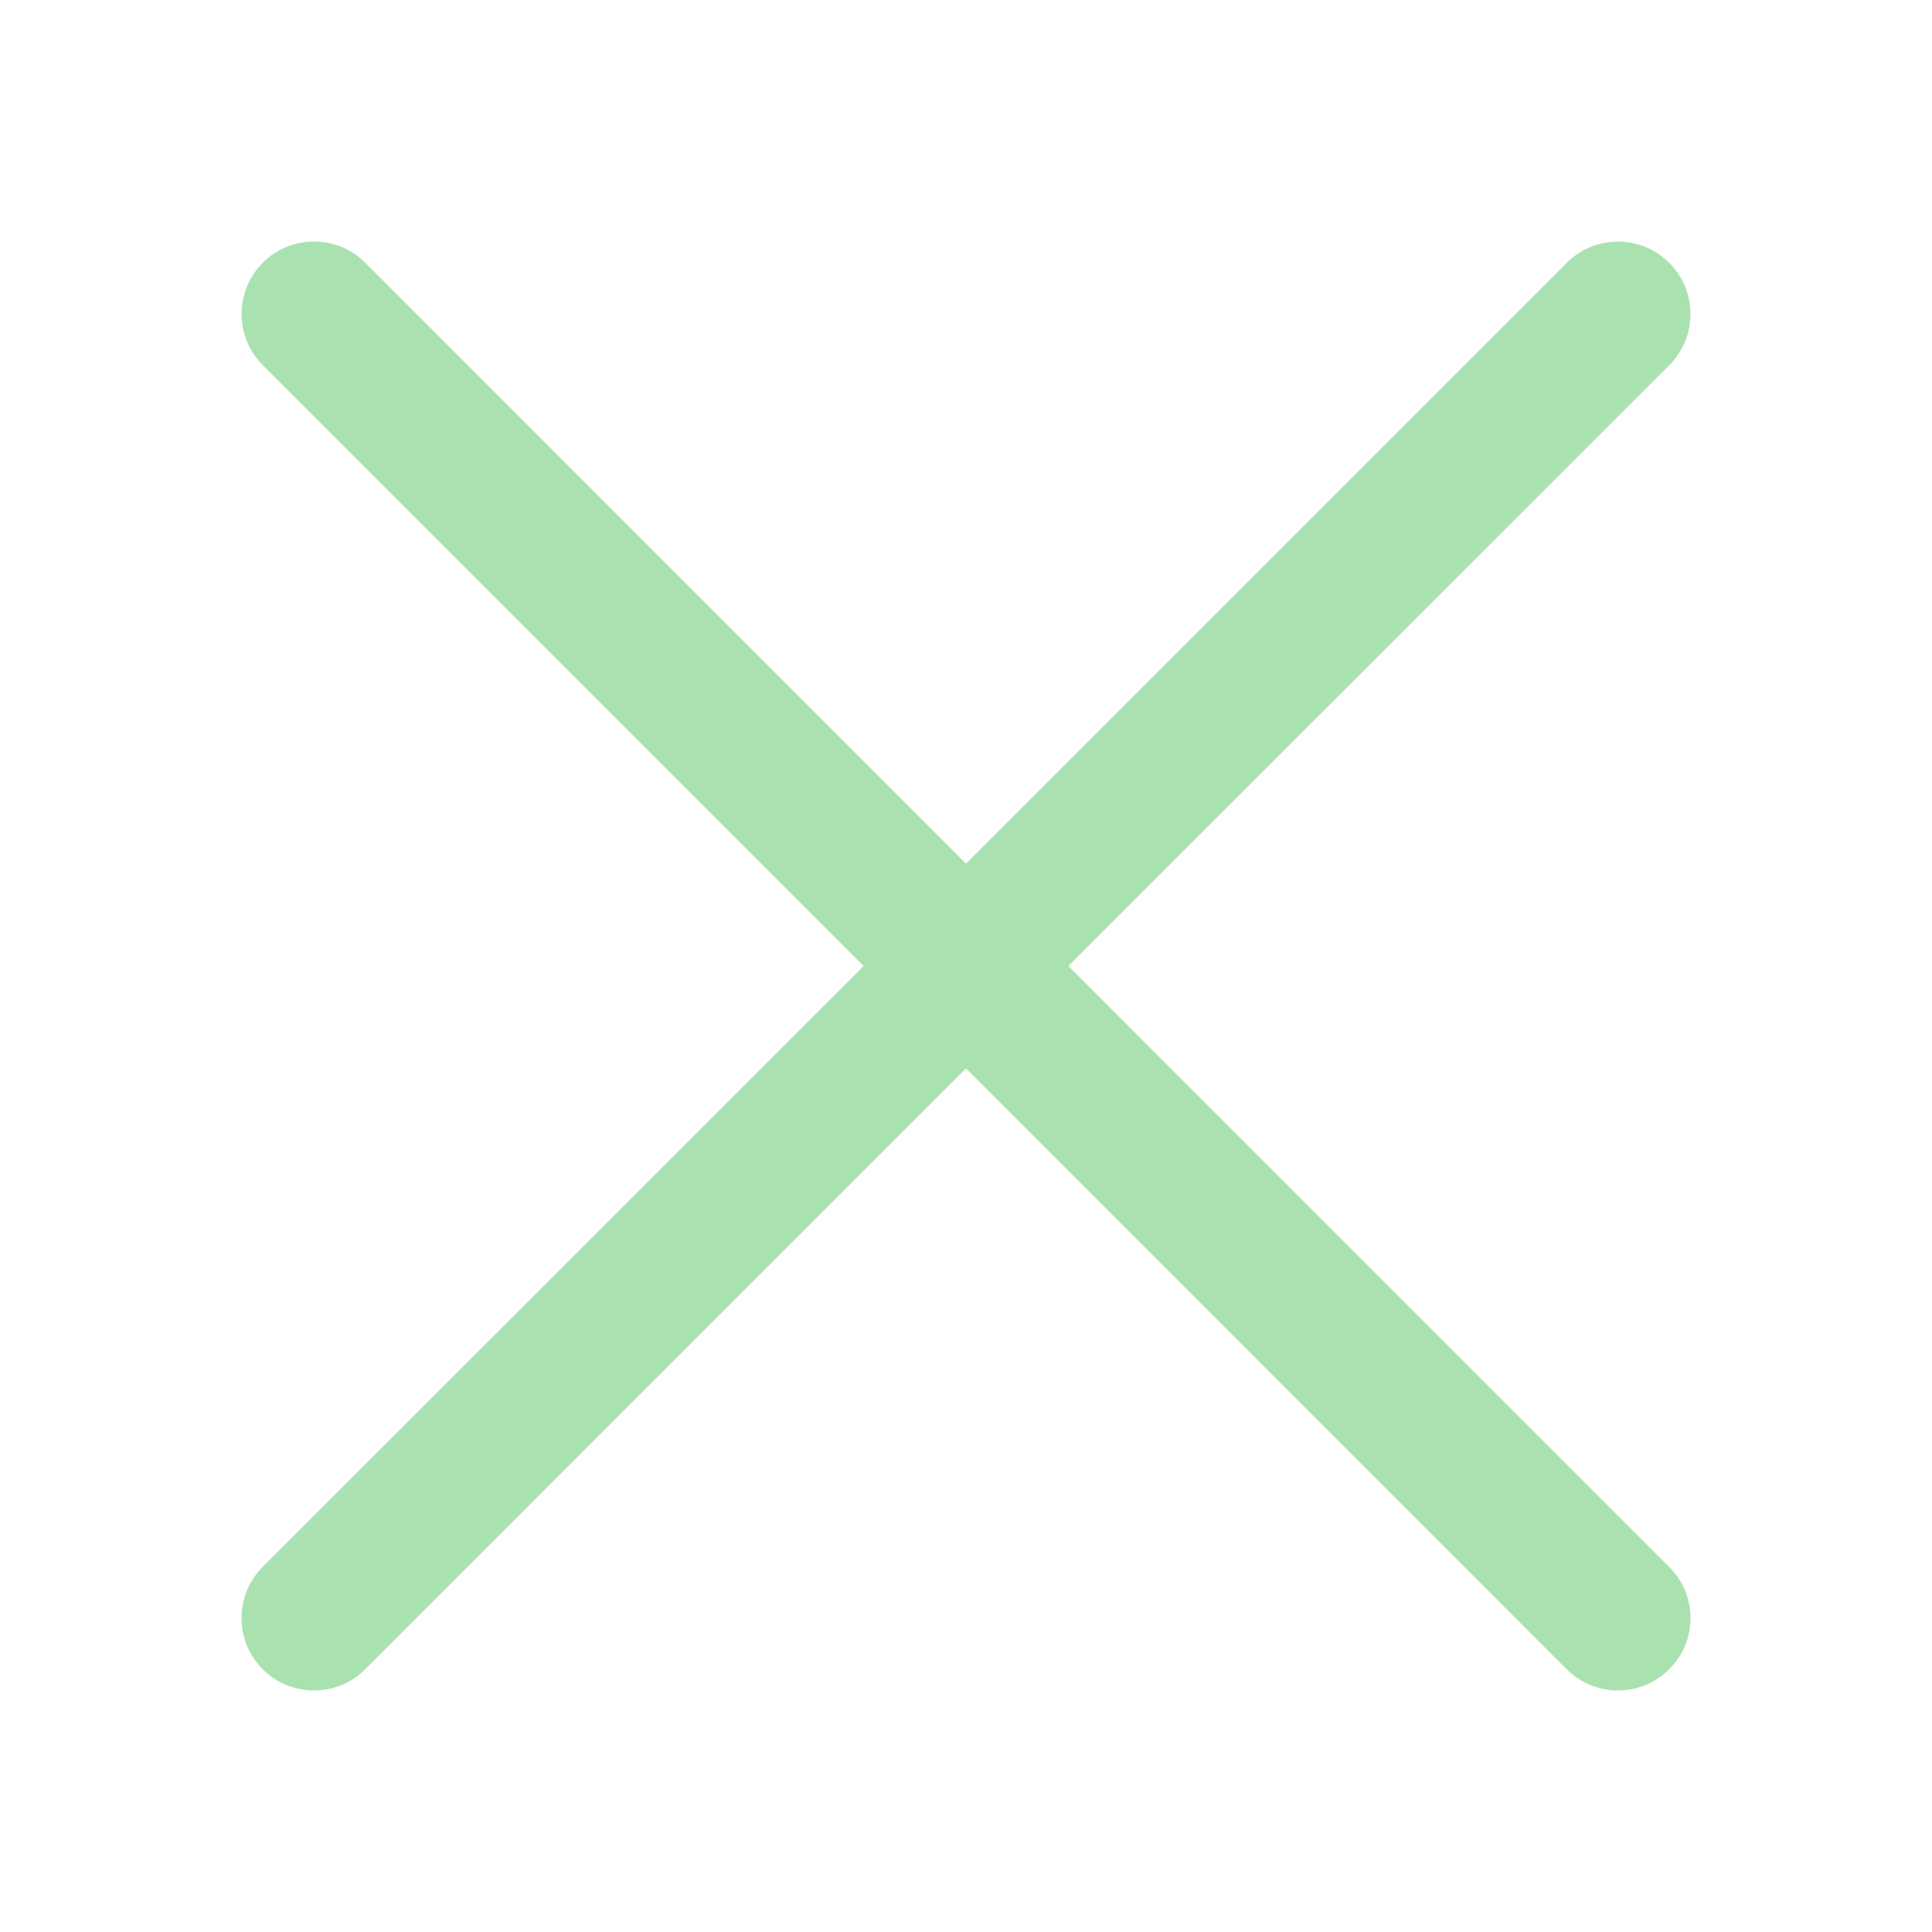 <?xml version="1.0" encoding="UTF-8"?>
<svg id="Capa_1" data-name="Capa 1" xmlns="http://www.w3.org/2000/svg" viewBox="0 0 512 512">
  <defs>
    <style>
      .cls-1 {
        fill: #a9e2b0;
      }
    </style>
  </defs>
  <path class="cls-1" d="m442.33,442.37c-7.5,7.5-19.64,7.5-27.15,0l-159.18-159.24-159.22,159.24c-7.5,7.5-19.64,7.5-27.15,0-7.5-7.5-7.5-19.64,0-27.16l159.25-159.2L69.65,96.78c-7.5-7.5-7.5-19.64,0-27.16,7.5-7.5,19.64-7.5,27.15,0l159.19,159.27,159.22-159.24c7.5-7.5,19.64-7.5,27.15,0,7.5,7.5,7.5,19.64,0,27.16l-159.25,159.2,159.22,159.24c7.56,7.44,7.56,19.68,0,27.12Z"/>
</svg>